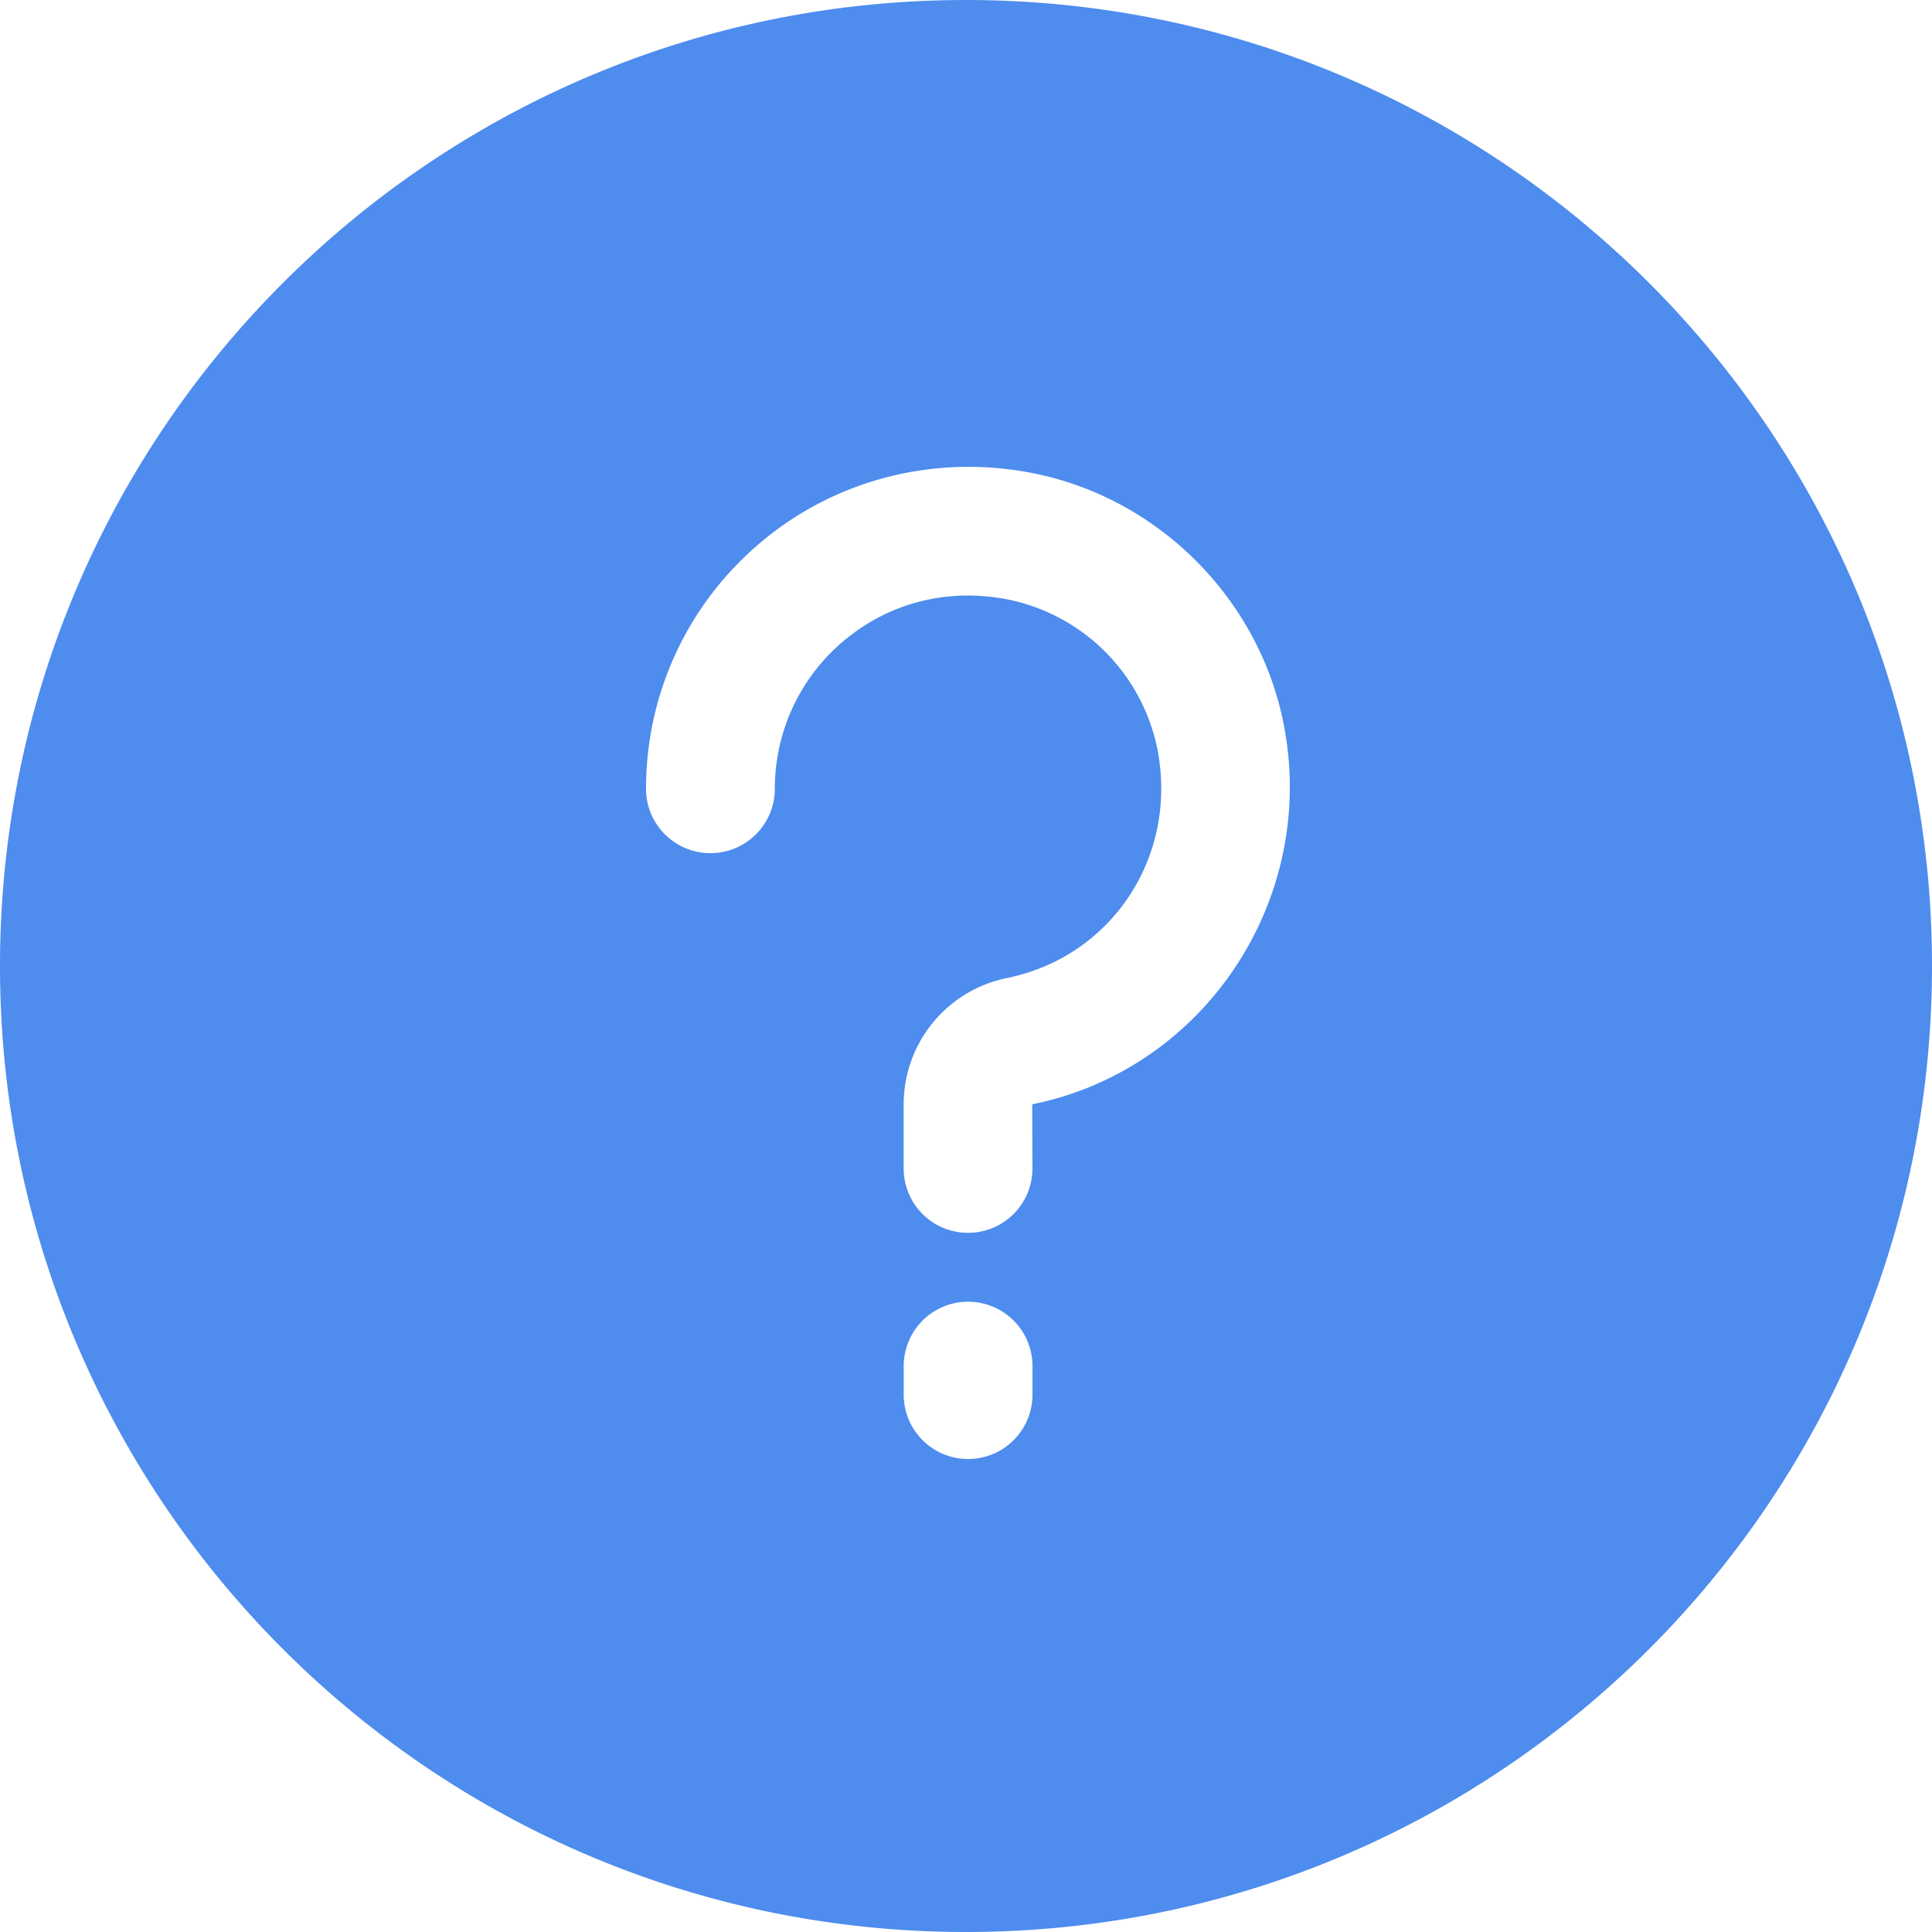 <?xml version="1.0" standalone="no"?><!DOCTYPE svg PUBLIC "-//W3C//DTD SVG 1.1//EN" "http://www.w3.org/Graphics/SVG/1.1/DTD/svg11.dtd"><svg t="1546499400932" class="icon" style="" viewBox="0 0 1024 1024" version="1.1" xmlns="http://www.w3.org/2000/svg" p-id="17903" xmlns:xlink="http://www.w3.org/1999/xlink" width="200" height="200"><defs><style type="text/css"></style></defs><path d="M512 0C229.222 0 0 229.222 0 512s229.222 512 512 512 512-229.222 512-512S794.778 0 512 0z m35.243 739.174a34.133 34.133 0 0 1-68.267 0v-15.104a34.133 34.133 0 0 1 68.267 0v15.104z m-0.154-153.856l0.137 33.98a34.133 34.133 0 0 1-68.267 0v-34.116a68.335 68.335 0 0 1 54.579-66.765c55.842-11.298 90.931-64.546 79.923-121.242a101.376 101.376 0 0 0-79.497-79.479c-31.334-6.042-61.884 1.468-85.965 21.299a102.178 102.178 0 0 0-37.325 79.07 34.133 34.133 0 0 1-68.267 0c0-51.149 22.665-99.174 62.157-131.738s91.409-45.551 142.404-35.635c66.85 12.988 120.491 66.628 133.478 133.461 17.988 92.433-41.847 182.665-133.359 201.165z" fill="#4e8cee" p-id="17904" data-spm-anchor-id="a313x.7781069.0.i23" class=""></path></svg>